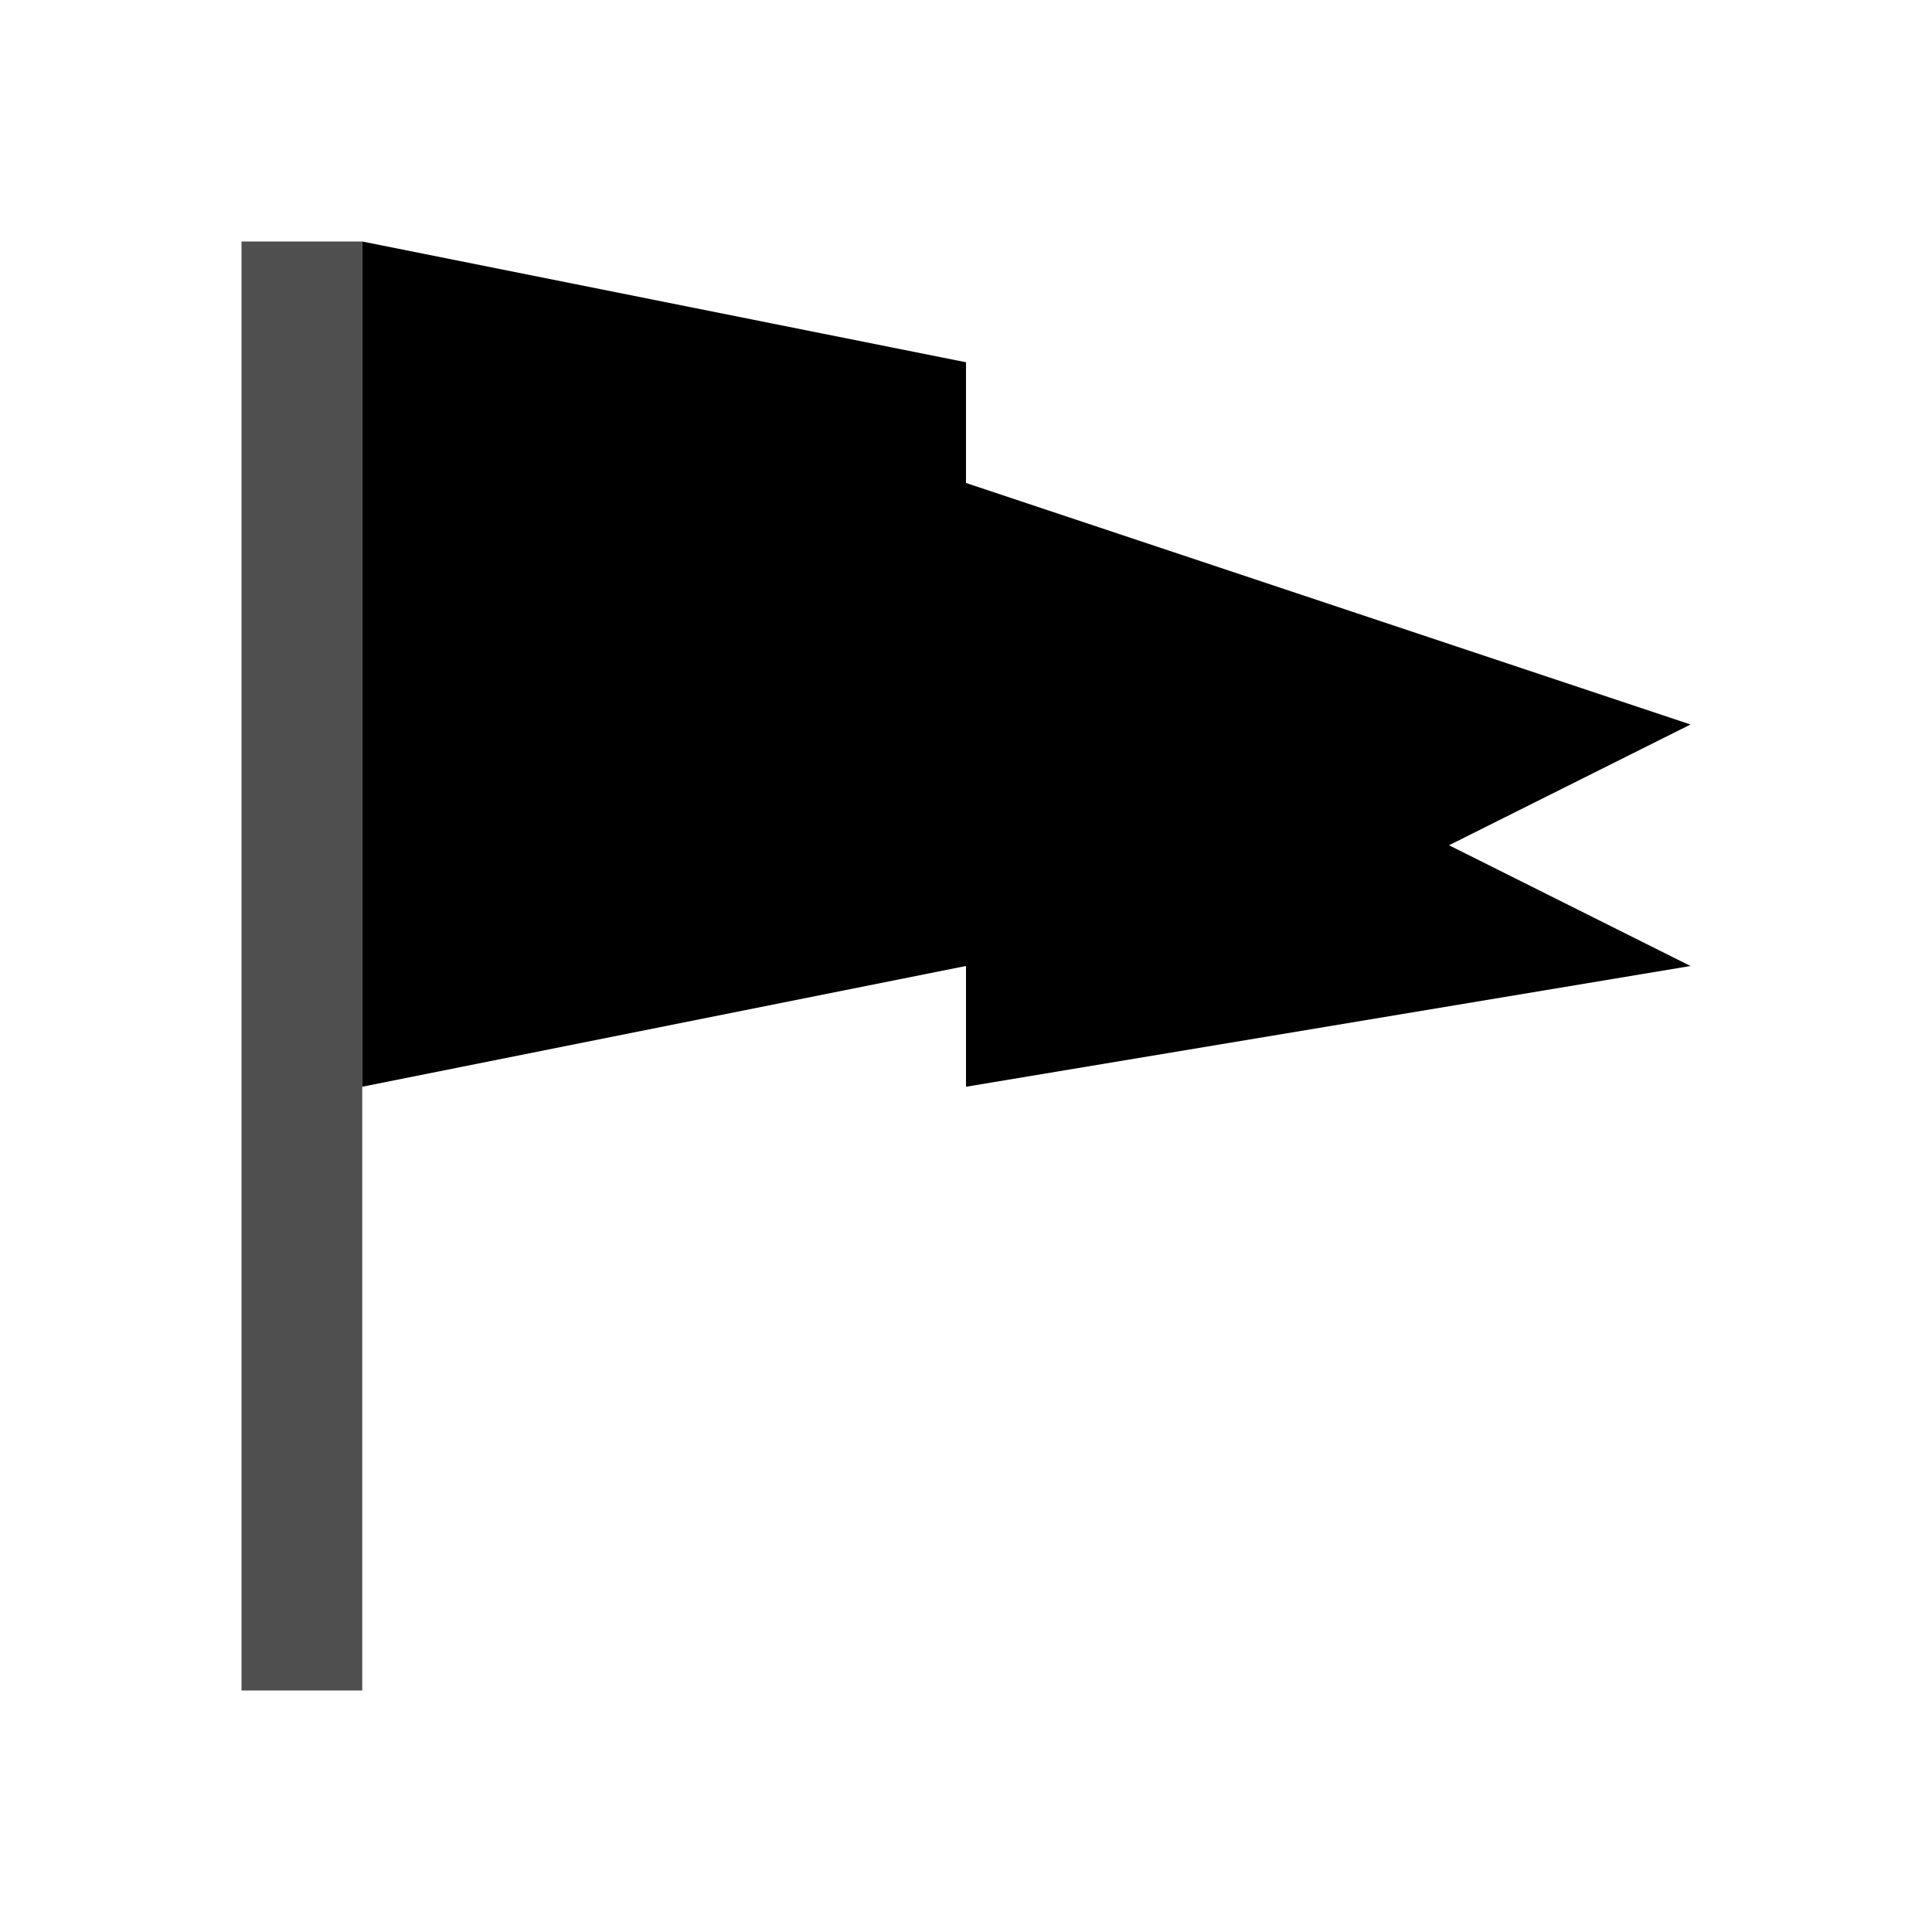 <svg xmlns="http://www.w3.org/2000/svg" viewBox="0 0 16 16">
    <g style="fill-rule:evenodd">
        <path d="M423.71 533.79h1v12h-1z" style="fill:currentColor;fill-opacity:1;stroke:none;color:#050505;opacity:.7" transform="translate(-421.71 -531.79)"/>
        <path d="m3 2 5 1v1l6 2-2 1 2 1-6 1V8L3 9z"/>
    </g>
</svg>
